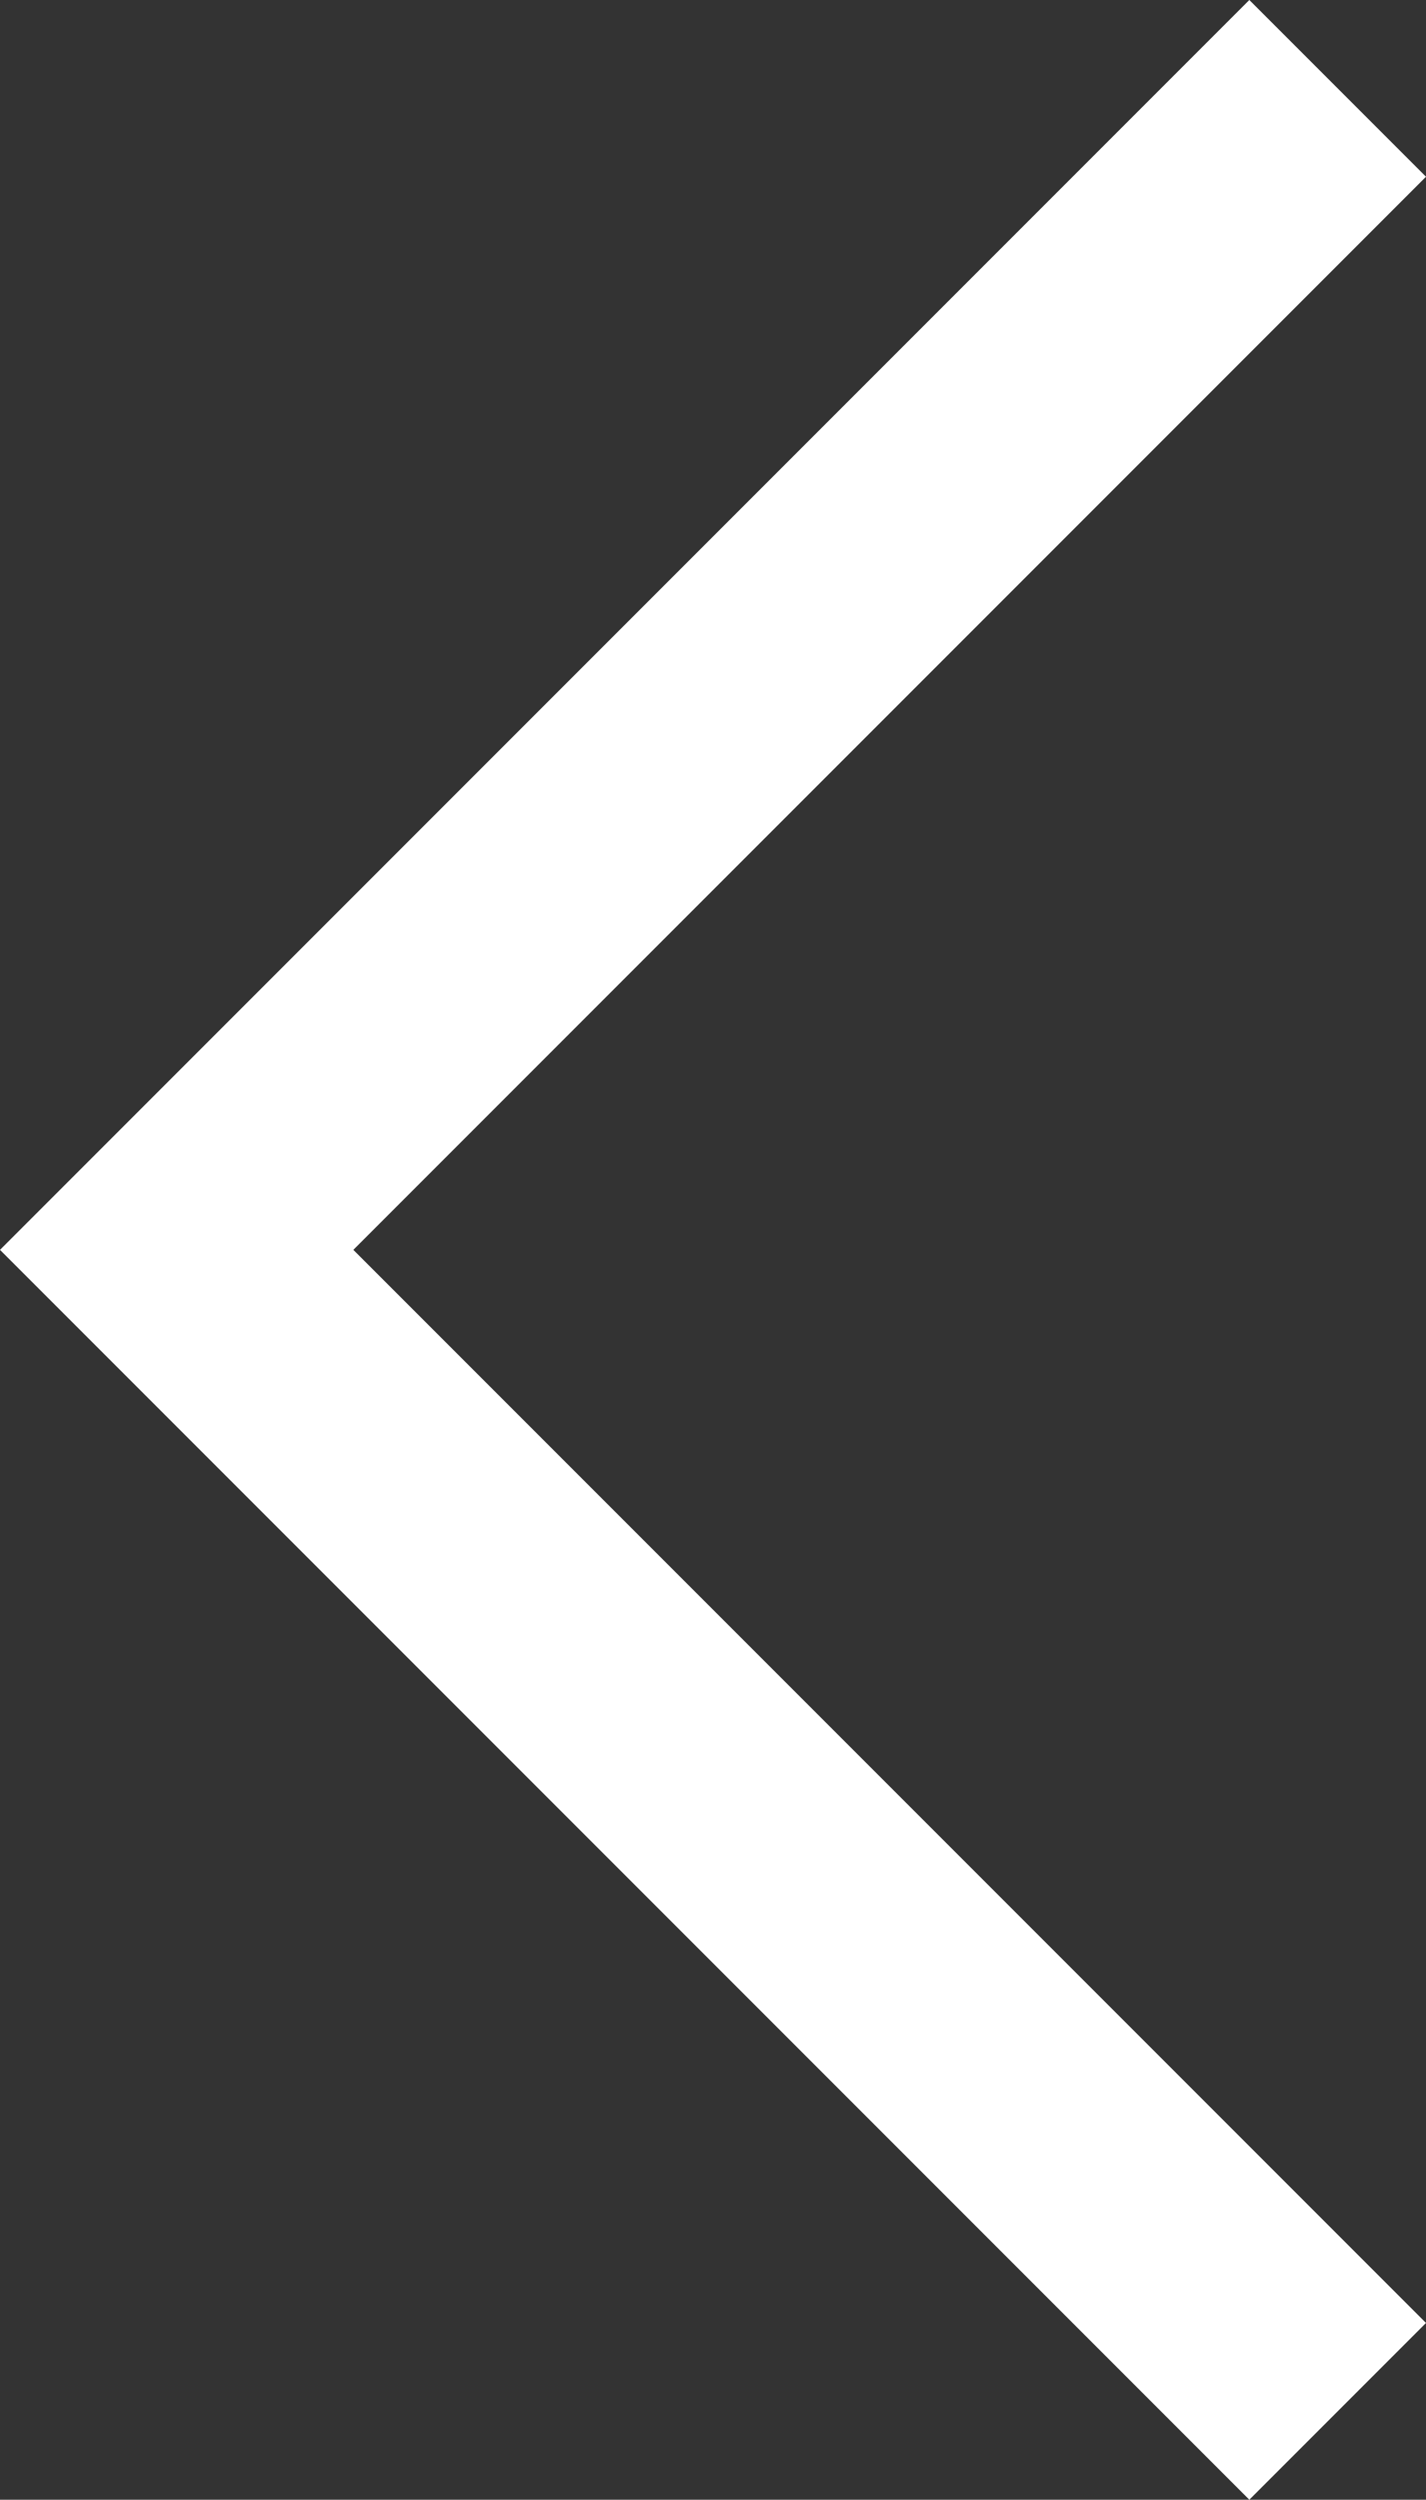 <?xml version="1.0" encoding="utf-8"?>
<!-- Generator: Adobe Illustrator 23.0.6, SVG Export Plug-In . SVG Version: 6.00 Build 0)  -->
<svg version="1.1" id="Layer_1" xmlns="http://www.w3.org/2000/svg" xmlns:xlink="http://www.w3.org/1999/xlink" x="0px" y="0px"
	 viewBox="0 0 11.3 19.8" style="enable-background:new 0 0 11.3 19.8;" xml:space="preserve">
<rect x="0" y="0" width="11.3" height="19.8" fill="#333333" stroke="none"/>
<style type="text/css">
	.st0{fill:#FFFFFF;}
</style>
<path id="Path_341" class="st0" d="M9.9,19.8L0,9.9L9.9,0l1.4,1.4L2.8,9.9l8.5,8.5L9.9,19.8z"/>
</svg>
